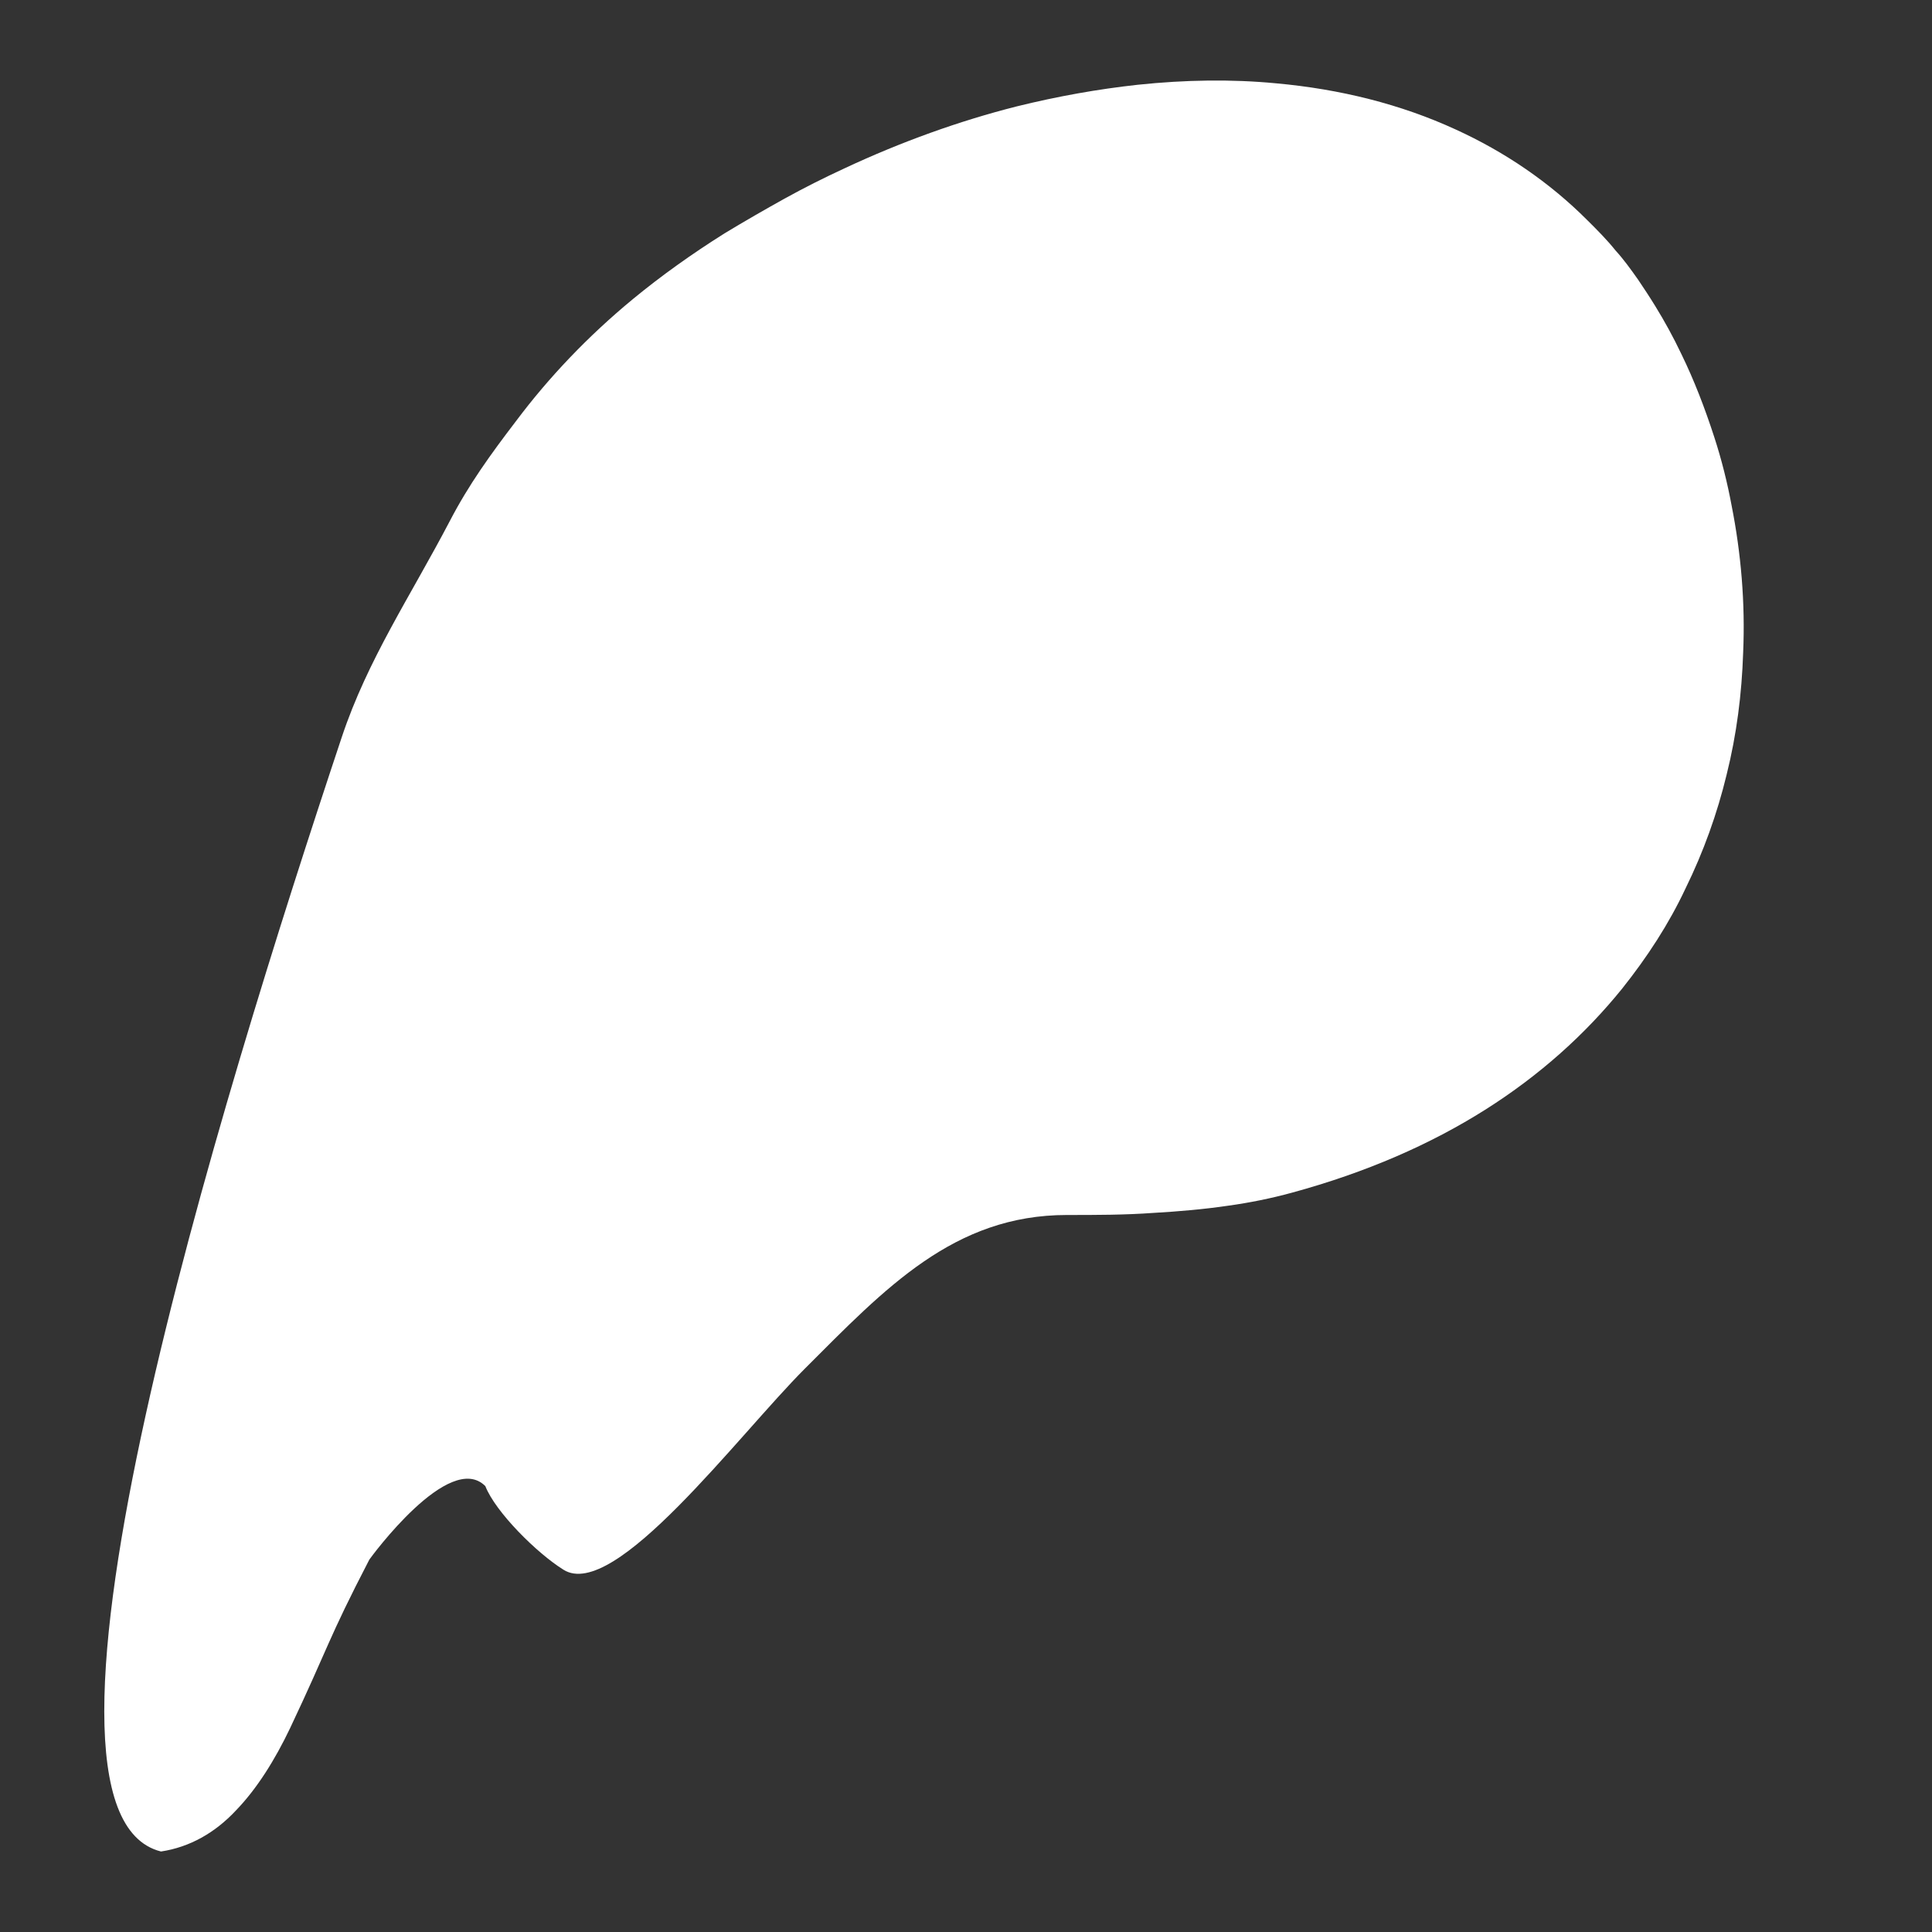 <svg width="24" height="24" viewBox="0 0 24 24" fill="none" xmlns="http://www.w3.org/2000/svg">
<rect x="0" y="0" width="24" height="24" fill="#333333" stroke="none"/>
<path d="M2.931 22.49C3.191 22.221 3.415 21.863 3.603 21.469C4.086 20.448 4.068 20.377 4.588 19.374C4.606 19.347 5.582 18.013 6.029 18.461C6.155 18.783 6.669 19.294 7 19.5C7.633 19.898 9.165 17.835 10 17C11 16 11.85 15.093 13.255 15.093C13.614 15.093 13.972 15.093 14.33 15.067C14.643 15.049 14.957 15.022 15.261 14.977C15.521 14.941 15.79 14.887 16.049 14.816C16.971 14.565 17.768 14.216 18.449 13.786C19.13 13.356 19.694 12.846 20.15 12.282C20.464 11.888 20.732 11.476 20.938 11.037C21.162 10.581 21.332 10.106 21.449 9.622C21.574 9.121 21.637 8.62 21.654 8.109C21.681 7.491 21.628 6.873 21.511 6.282C21.458 5.996 21.386 5.709 21.296 5.432C21.18 5.074 21.046 4.724 20.884 4.393C20.786 4.187 20.678 3.99 20.562 3.802C20.491 3.686 20.419 3.578 20.347 3.471C20.258 3.345 20.168 3.22 20.07 3.113C19.962 2.978 19.837 2.853 19.72 2.737C19.246 2.262 18.691 1.886 18.082 1.608C17.401 1.295 16.649 1.107 15.852 1.035C15.297 0.982 14.724 0.991 14.133 1.053C13.64 1.107 13.139 1.196 12.629 1.322C11.921 1.501 11.196 1.761 10.489 2.092C10.238 2.208 9.987 2.334 9.745 2.468C9.504 2.602 9.253 2.746 9.002 2.898C8.59 3.157 8.214 3.426 7.865 3.713C7.301 4.178 6.817 4.689 6.414 5.226C6.092 5.647 5.822 6.022 5.589 6.47C5.097 7.41 4.568 8.191 4.246 9.156C2.74 13.674 -9.39795e-07 22.5 2 23C2.358 22.946 2.672 22.767 2.931 22.49Z" fill="white"/>
</svg>
